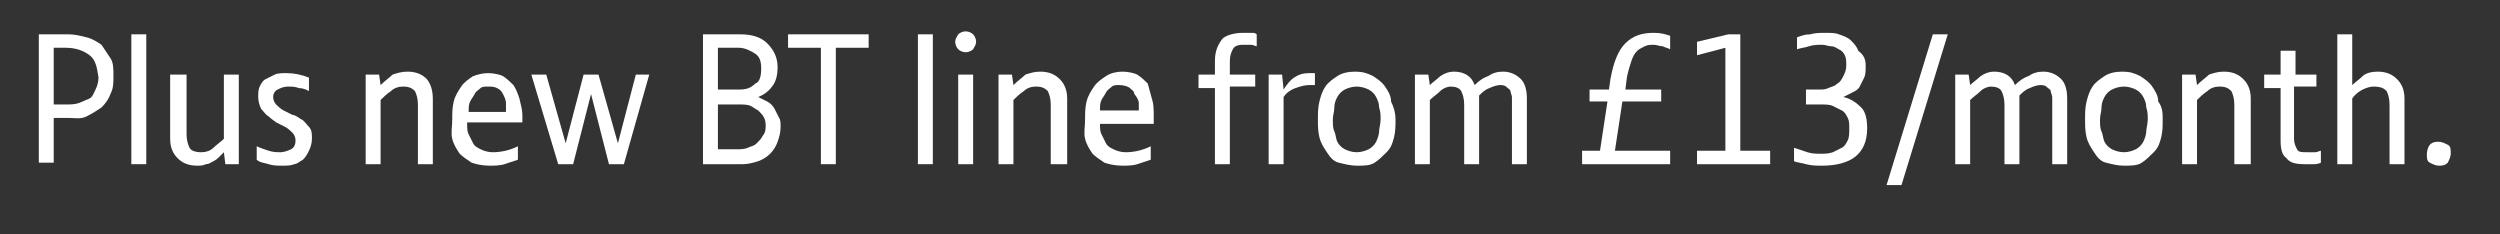 <!-- Generator: Adobe Illustrator 19.0.1, SVG Export Plug-In  -->
<svg version="1.1"
	 xmlns="http://www.w3.org/2000/svg" xmlns:xlink="http://www.w3.org/1999/xlink" xmlns:a="http://ns.adobe.com/AdobeSVGViewerExtensions/3.0/"
	 x="0px" y="0px" width="167.5px" height="15.7px" viewBox="0 0 167.5 15.7" style="enable-background:new 0 0 167.5 15.7;"
	 xml:space="preserve">
<rect x="0" y="0" width="167.5" height="15.7" fill="#333333" stroke="none"/>
<style type="text/css">
	.st0{fill:#FFFFFF;}
	.st1{fill:none;}
</style>
<defs>
</defs>
<g>
	<path class="st0" d="M2.5,2.3h2.1c0.4,0,0.8,0.1,1.2,0.2C6.2,2.6,6.5,2.8,6.8,3C7,3.3,7.2,3.6,7.4,3.9c0.2,0.3,0.2,0.7,0.2,1.2
		S7.6,5.9,7.4,6.3C7.3,6.6,7.1,6.9,6.8,7.2c-0.3,0.2-0.6,0.4-1,0.6S5,7.9,4.6,7.9h-1v3h-1V2.3z M4.4,7C4.7,7,5,7,5.3,6.9
		C5.5,6.8,5.8,6.7,6,6.6S6.3,6.2,6.4,6c0.1-0.2,0.2-0.5,0.2-0.8C6.5,4.5,6.4,4,6,3.7S5.1,3.2,4.4,3.2H3.6V7H4.4z"/>
	<path class="st0" d="M9.8,11h-1V2.3h1V11z"/>
	<path class="st0" d="M11.5,5h1v4c0,0.4,0.1,0.7,0.2,0.9s0.4,0.3,0.8,0.3c0.3,0,0.6-0.1,0.8-0.3s0.5-0.4,0.7-0.6V5h1V11h-0.9
		L15,10.2c-0.1,0.1-0.2,0.2-0.3,0.3c-0.1,0.1-0.2,0.2-0.4,0.3S14,11,13.8,11c-0.2,0.1-0.4,0.1-0.6,0.1c-0.6,0-1-0.2-1.3-0.5
		c-0.3-0.3-0.5-0.7-0.5-1.3V5z"/>
	<path class="st0" d="M20.9,9.3c0,0.3-0.1,0.6-0.2,0.8c-0.1,0.2-0.2,0.4-0.4,0.6c-0.2,0.1-0.4,0.3-0.6,0.3c-0.2,0.1-0.5,0.1-0.8,0.1
		c-0.3,0-0.6,0-0.9-0.1s-0.6-0.1-0.8-0.3V9.8c0.2,0.1,0.5,0.2,0.8,0.3s0.6,0.1,0.8,0.1s0.5-0.1,0.7-0.2c0.2-0.1,0.3-0.3,0.3-0.6
		c0-0.2-0.1-0.4-0.2-0.5s-0.3-0.3-0.5-0.4c-0.2-0.1-0.4-0.2-0.6-0.3C18.4,8.1,18.2,8,18,7.8c-0.2-0.1-0.3-0.3-0.5-0.5
		c-0.1-0.2-0.2-0.5-0.2-0.8c0-0.2,0-0.5,0.1-0.7c0.1-0.2,0.2-0.4,0.4-0.5s0.4-0.2,0.6-0.3c0.2-0.1,0.5-0.1,0.8-0.1
		c0.5,0,1,0.1,1.5,0.3v0.9C20.5,6,20.3,5.9,20,5.9c-0.2-0.1-0.5-0.1-0.7-0.1c-0.3,0-0.5,0.1-0.7,0.2c-0.2,0.1-0.3,0.3-0.3,0.5
		c0,0.2,0.1,0.4,0.2,0.5s0.3,0.3,0.5,0.4s0.4,0.2,0.6,0.3C19.8,7.7,20,7.9,20.2,8c0.2,0.1,0.3,0.3,0.5,0.5S20.9,9,20.9,9.3z"/>
	<path class="st0" d="M29,11h-1V7c0-0.4-0.1-0.7-0.2-0.9c-0.2-0.2-0.4-0.3-0.8-0.3c-0.3,0-0.6,0.1-0.8,0.3c-0.3,0.2-0.5,0.4-0.7,0.6
		V11h-1V5h0.9l0.1,0.7c0.3-0.3,0.6-0.5,0.8-0.7c0.3-0.1,0.6-0.2,1-0.2c0.6,0,1,0.2,1.3,0.5C28.9,5.7,29,6.1,29,6.7V11z"/>
	<path class="st0" d="M31.3,8.3c0,0.3,0,0.5,0.1,0.7c0.1,0.2,0.2,0.4,0.3,0.6c0.1,0.2,0.3,0.3,0.5,0.4c0.2,0.1,0.5,0.2,0.8,0.2
		c0.5,0,1.1-0.1,1.7-0.4v0.9c-0.3,0.1-0.6,0.2-0.9,0.3c-0.3,0.1-0.7,0.1-1,0.1c-0.5,0-0.9-0.1-1.2-0.2c-0.3-0.2-0.6-0.4-0.8-0.6
		c-0.2-0.3-0.4-0.6-0.5-1S30.3,8.5,30.3,8c0-0.4,0-0.8,0.1-1.2s0.3-0.7,0.5-1c0.2-0.3,0.5-0.5,0.8-0.7C32,5,32.3,4.9,32.7,4.9
		c0.4,0,0.8,0.1,1,0.2c0.3,0.2,0.5,0.4,0.7,0.6c0.2,0.3,0.3,0.6,0.4,0.9C34.9,7,35,7.4,35,7.7c0,0.1,0,0.2,0,0.3s0,0.2,0,0.2H31.3z
		 M33.9,7.5c0-0.2,0-0.4,0-0.6s-0.1-0.4-0.2-0.6c-0.1-0.2-0.2-0.3-0.4-0.4s-0.4-0.1-0.6-0.1c-0.2,0-0.4,0-0.5,0.1s-0.3,0.2-0.4,0.4
		s-0.2,0.3-0.3,0.5c-0.1,0.2-0.1,0.4-0.1,0.7H33.9z"/>
	<path class="st0" d="M41.4,9.6L42.6,5h0.9L41.8,11h-1l-1.2-4.7L38.4,11h-1L35.6,5h1l1.3,4.6L39.1,5h1L41.4,9.6z"/>
	<path class="st0" d="M52.3,8.5c0,0.4-0.1,0.7-0.2,1s-0.3,0.6-0.5,0.8c-0.2,0.2-0.5,0.4-0.8,0.5c-0.3,0.1-0.7,0.2-1,0.2h-2.7V2.3
		h2.5c0.8,0,1.4,0.2,1.8,0.6s0.7,0.9,0.7,1.6c0,0.5-0.1,0.9-0.3,1.2c-0.2,0.3-0.5,0.6-1,0.8c0.2,0.1,0.4,0.2,0.6,0.3
		c0.2,0.1,0.4,0.3,0.5,0.5c0.1,0.2,0.2,0.4,0.3,0.6C52.3,8,52.3,8.3,52.3,8.5z M51,4.6c0-0.5-0.1-0.8-0.4-1s-0.7-0.4-1.1-0.4h-1.4
		v2.8h1.4c0.5,0,0.8-0.1,1.1-0.4C50.9,5.5,51,5.1,51,4.6z M51.3,8.5c0-0.2,0-0.4-0.1-0.6s-0.2-0.3-0.4-0.5c-0.2-0.1-0.3-0.2-0.5-0.3
		S49.8,7,49.5,7h-1.4v3h1.3c0.2,0,0.5,0,0.7-0.1s0.4-0.1,0.6-0.3s0.3-0.3,0.4-0.5C51.2,9,51.3,8.8,51.3,8.5z"/>
	<path class="st0" d="M52.8,2.3h5.4v0.9H56V11h-1V3.2h-2.2V2.3z"/>
	<path class="st0" d="M62.5,11h-1V2.3h1V11z"/>
	<path class="st0" d="M64,2.8c0-0.2,0.1-0.3,0.2-0.5c0.1-0.1,0.3-0.2,0.5-0.2c0.2,0,0.4,0.1,0.5,0.2c0.1,0.1,0.2,0.3,0.2,0.5
		c0,0.2-0.1,0.3-0.2,0.5c-0.1,0.1-0.3,0.2-0.5,0.2c-0.2,0-0.4-0.1-0.5-0.2C64.1,3.2,64,3,64,2.8z M65.2,11h-1V5h1V11z"/>
	<path class="st0" d="M71.4,11h-1V7c0-0.4-0.1-0.7-0.2-0.9c-0.2-0.2-0.4-0.3-0.8-0.3c-0.3,0-0.6,0.1-0.8,0.3
		c-0.3,0.2-0.5,0.4-0.7,0.6V11h-1V5h0.9l0.1,0.7c0.3-0.3,0.6-0.5,0.8-0.7c0.3-0.1,0.6-0.2,1-0.2c0.6,0,1,0.2,1.3,0.5
		c0.3,0.3,0.5,0.7,0.5,1.3V11z"/>
	<path class="st0" d="M73.7,8.3c0,0.3,0,0.5,0.1,0.7c0.1,0.2,0.2,0.4,0.3,0.6c0.1,0.2,0.3,0.3,0.5,0.4c0.2,0.1,0.5,0.2,0.8,0.2
		c0.5,0,1.1-0.1,1.7-0.4v0.9c-0.3,0.1-0.6,0.2-0.9,0.3c-0.3,0.1-0.7,0.1-1,0.1c-0.5,0-0.9-0.1-1.2-0.2c-0.3-0.2-0.6-0.4-0.8-0.6
		c-0.2-0.3-0.4-0.6-0.5-1S72.7,8.5,72.7,8c0-0.4,0-0.8,0.1-1.2s0.3-0.7,0.5-1c0.2-0.3,0.5-0.5,0.8-0.7c0.3-0.2,0.7-0.3,1.1-0.3
		c0.4,0,0.8,0.1,1,0.2c0.3,0.2,0.5,0.4,0.7,0.6C77,6,77.1,6.3,77.2,6.7c0.1,0.3,0.1,0.7,0.1,1.1c0,0.1,0,0.2,0,0.3s0,0.2,0,0.2H73.7
		z M76.3,7.5c0-0.2,0-0.4,0-0.6S76.1,6.4,76,6.3C76,6.1,75.8,6,75.7,5.9S75.3,5.7,75,5.7c-0.2,0-0.4,0-0.5,0.1s-0.3,0.2-0.4,0.4
		s-0.2,0.3-0.3,0.5c-0.1,0.2-0.1,0.4-0.1,0.7H76.3z"/>
	<path class="st0" d="M83.3,2.2c0.2,0,0.3,0,0.5,0c0.2,0,0.3,0,0.4,0.1v0.8c-0.1,0-0.2-0.1-0.4-0.1c-0.2,0-0.3,0-0.5,0
		c-0.4,0-0.6,0.1-0.7,0.3s-0.2,0.4-0.2,0.8V5h1.7v0.8h-1.7V11h-1V5.9h-1.1V5h1.1V4.1c0-0.7,0.2-1.1,0.5-1.5
		C82.1,2.4,82.6,2.2,83.3,2.2z"/>
	<path class="st0" d="M86,6c0.2-0.3,0.4-0.6,0.7-0.8c0.3-0.2,0.6-0.3,1-0.3c0.1,0,0.2,0,0.4,0v0.8c-0.1,0-0.1,0-0.2,0
		c0,0-0.1,0-0.2,0c-0.3,0-0.6,0.1-0.9,0.2c-0.3,0.1-0.6,0.3-0.8,0.6V11h-1V5h0.9L86,6z"/>
	<path class="st0" d="M93.5,8c0,0.4,0,0.8-0.1,1.2c-0.1,0.4-0.2,0.7-0.5,1s-0.5,0.5-0.8,0.7c-0.3,0.2-0.7,0.2-1.2,0.2
		c-0.4,0-0.8-0.1-1.2-0.2s-0.6-0.4-0.8-0.7c-0.2-0.3-0.4-0.6-0.5-1c-0.1-0.4-0.1-0.8-0.1-1.2c0-0.4,0-0.8,0.1-1.2
		c0.1-0.4,0.2-0.7,0.4-1c0.2-0.3,0.5-0.5,0.8-0.7c0.3-0.2,0.7-0.3,1.2-0.3c0.5,0,0.8,0.1,1.2,0.3c0.3,0.2,0.6,0.4,0.8,0.7
		s0.4,0.6,0.4,1C93.4,7.2,93.5,7.6,93.5,8z M92.5,8c0-0.3,0-0.5-0.1-0.8c0-0.3-0.1-0.5-0.2-0.7c-0.1-0.2-0.3-0.4-0.5-0.5
		c-0.2-0.1-0.5-0.2-0.8-0.2c-0.3,0-0.6,0.1-0.8,0.2c-0.2,0.1-0.4,0.3-0.5,0.5c-0.1,0.2-0.2,0.4-0.2,0.7c0,0.3-0.1,0.5-0.1,0.8
		c0,0.3,0,0.6,0.1,0.8s0.1,0.5,0.2,0.7c0.1,0.2,0.3,0.4,0.5,0.5c0.2,0.1,0.5,0.2,0.8,0.2c0.3,0,0.6-0.1,0.8-0.2
		c0.2-0.1,0.4-0.3,0.5-0.5c0.1-0.2,0.2-0.5,0.2-0.7S92.5,8.3,92.5,8z"/>
	<path class="st0" d="M99.1,11h-1V7c0-0.4-0.1-0.7-0.2-0.9c-0.1-0.2-0.4-0.3-0.7-0.3c-0.2,0-0.5,0.1-0.7,0.3
		c-0.2,0.2-0.5,0.4-0.7,0.6V11h-1V5h0.9l0.1,0.7c0.2-0.2,0.5-0.4,0.7-0.6c0.3-0.2,0.6-0.3,0.9-0.3c0.7,0,1.2,0.3,1.4,0.9
		c0.3-0.3,0.6-0.5,0.9-0.6c0.3-0.2,0.6-0.3,1-0.3c0.5,0,0.9,0.2,1.2,0.5c0.3,0.3,0.4,0.8,0.4,1.3V11h-1V7c0-0.2,0-0.3,0-0.5
		c0-0.1-0.1-0.3-0.1-0.4s-0.2-0.2-0.3-0.3c-0.1-0.1-0.3-0.1-0.4-0.1c-0.2,0-0.5,0.1-0.7,0.2c-0.3,0.1-0.5,0.3-0.7,0.5
		c0,0,0,0.1,0,0.2c0,0.1,0,0.1,0,0.2V11z"/>
	<path class="st0" d="M106.1,10.1h1.1l0.5-3.3h-1.2V6h1.3l0.1-0.7c0.2-1.1,0.5-1.9,1-2.4c0.5-0.5,1.1-0.7,1.9-0.7
		c0.5,0,0.8,0.1,1.1,0.2v0.9c-0.2-0.1-0.3-0.1-0.5-0.2c-0.2,0-0.4-0.1-0.6-0.1c-0.2,0-0.4,0-0.6,0.1c-0.2,0.1-0.4,0.2-0.5,0.3
		c-0.2,0.2-0.3,0.4-0.4,0.7c-0.1,0.3-0.2,0.6-0.3,1.1L108.9,6h2.4v0.8h-2.6l-0.5,3.3h3.7V11h-5.9V10.1z"/>
	<path class="st0" d="M116.7,10.1h1.9V11h-4.9v-0.9h1.9V3.2l-1.9,0.5V2.8l2.1-0.5h0.8V10.1z"/>
	<path class="st0" d="M125,4.4c0,0.3,0,0.6-0.1,0.8s-0.2,0.4-0.3,0.6c-0.1,0.2-0.3,0.3-0.5,0.4c-0.2,0.1-0.4,0.2-0.6,0.3
		c0.5,0.1,0.9,0.4,1.2,0.7s0.4,0.8,0.4,1.4c0,0.9-0.3,1.5-0.8,1.9c-0.5,0.4-1.3,0.6-2.2,0.6c-0.4,0-0.7,0-1.1-0.1
		c-0.3-0.1-0.6-0.1-0.8-0.2V9.9c0.3,0.1,0.6,0.2,0.9,0.3c0.3,0.1,0.6,0.1,0.9,0.1c0.3,0,0.5,0,0.8-0.1c0.2-0.1,0.4-0.2,0.6-0.3
		s0.3-0.3,0.4-0.5c0.1-0.2,0.1-0.5,0.1-0.8c0-0.3,0-0.5-0.1-0.7c-0.1-0.2-0.2-0.4-0.4-0.5c-0.2-0.1-0.4-0.2-0.6-0.3
		c-0.2-0.1-0.5-0.1-0.8-0.1h-1V6h0.9c0.2,0,0.4,0,0.6-0.1s0.4-0.1,0.6-0.3c0.2-0.1,0.3-0.3,0.4-0.5s0.2-0.4,0.2-0.7
		c0-0.3,0-0.5-0.1-0.7c-0.1-0.2-0.2-0.3-0.4-0.4c-0.2-0.1-0.3-0.2-0.5-0.2s-0.4-0.1-0.6-0.1c-0.3,0-0.6,0-0.9,0.1s-0.5,0.1-0.8,0.2
		V2.5c0.3-0.1,0.5-0.2,0.9-0.2c0.3-0.1,0.7-0.1,1-0.1c0.3,0,0.7,0,0.9,0.1c0.3,0.1,0.6,0.2,0.8,0.4s0.4,0.4,0.5,0.7
		C124.9,3.7,125,4,125,4.4z"/>
	<path class="st0" d="M127.4,12.4h-1l3.1-10.1h1L127.4,12.4z"/>
	<path class="st0" d="M135.3,11h-1V7c0-0.4-0.1-0.7-0.2-0.9c-0.1-0.2-0.4-0.3-0.7-0.3c-0.2,0-0.5,0.1-0.7,0.3
		c-0.2,0.2-0.5,0.4-0.7,0.6V11h-1V5h0.9l0.1,0.7c0.2-0.2,0.5-0.4,0.7-0.6c0.3-0.2,0.6-0.3,0.9-0.3c0.7,0,1.2,0.3,1.4,0.9
		c0.3-0.3,0.6-0.5,0.9-0.6c0.3-0.2,0.6-0.3,1-0.3c0.5,0,0.9,0.2,1.2,0.5c0.3,0.3,0.4,0.8,0.4,1.3V11h-1V7c0-0.2,0-0.3,0-0.5
		c0-0.1-0.1-0.3-0.1-0.4s-0.2-0.2-0.3-0.3c-0.1-0.1-0.3-0.1-0.4-0.1c-0.2,0-0.5,0.1-0.7,0.2c-0.3,0.1-0.5,0.3-0.7,0.5
		c0,0,0,0.1,0,0.2c0,0.1,0,0.1,0,0.2V11z"/>
	<path class="st0" d="M144.9,8c0,0.4,0,0.8-0.1,1.2c-0.1,0.4-0.2,0.7-0.5,1s-0.5,0.5-0.8,0.7c-0.3,0.2-0.7,0.2-1.2,0.2
		c-0.4,0-0.8-0.1-1.2-0.2s-0.6-0.4-0.8-0.7c-0.2-0.3-0.4-0.6-0.5-1c-0.1-0.4-0.1-0.8-0.1-1.2c0-0.4,0-0.8,0.1-1.2
		c0.1-0.4,0.2-0.7,0.4-1c0.2-0.3,0.5-0.5,0.8-0.7c0.3-0.2,0.7-0.3,1.2-0.3c0.5,0,0.8,0.1,1.2,0.3c0.3,0.2,0.6,0.4,0.8,0.7
		s0.4,0.6,0.4,1C144.9,7.2,144.9,7.6,144.9,8z M143.9,8c0-0.3,0-0.5-0.1-0.8c0-0.3-0.1-0.5-0.2-0.7c-0.1-0.2-0.3-0.4-0.5-0.5
		c-0.2-0.1-0.5-0.2-0.8-0.2c-0.3,0-0.6,0.1-0.8,0.2c-0.2,0.1-0.4,0.3-0.5,0.5c-0.1,0.2-0.2,0.4-0.2,0.7c0,0.3-0.1,0.5-0.1,0.8
		c0,0.3,0,0.6,0.1,0.8s0.1,0.5,0.2,0.7c0.1,0.2,0.3,0.4,0.5,0.5c0.2,0.1,0.5,0.2,0.8,0.2c0.3,0,0.6-0.1,0.8-0.2
		c0.2-0.1,0.4-0.3,0.5-0.5c0.1-0.2,0.2-0.5,0.2-0.7S143.9,8.3,143.9,8z"/>
	<path class="st0" d="M150.7,11h-1V7c0-0.4-0.1-0.7-0.2-0.9c-0.2-0.2-0.4-0.3-0.8-0.3c-0.3,0-0.6,0.1-0.8,0.3
		c-0.3,0.2-0.5,0.4-0.7,0.6V11h-1V5h0.9l0.1,0.7c0.3-0.3,0.6-0.5,0.8-0.7c0.3-0.1,0.6-0.2,1-0.2c0.6,0,1,0.2,1.3,0.5
		c0.3,0.3,0.5,0.7,0.5,1.3V11z"/>
	<path class="st0" d="M153.7,5h1.5v0.8h-1.5v3.5c0,0.3,0.1,0.5,0.2,0.7s0.3,0.2,0.7,0.2c0.2,0,0.3,0,0.5,0s0.3-0.1,0.4-0.1v0.8
		c-0.2,0.1-0.4,0.1-0.5,0.1c-0.2,0-0.4,0-0.6,0c-0.6,0-1-0.1-1.2-0.4c-0.3-0.2-0.4-0.6-0.4-1.2V5.9h-1.1V5h1.1V3.4h1V5z"/>
	<path class="st0" d="M161.1,11h-1v-4c0-0.4-0.1-0.7-0.2-0.9c-0.2-0.2-0.4-0.3-0.9-0.3c-0.2,0-0.5,0.1-0.7,0.2
		c-0.2,0.1-0.5,0.3-0.7,0.6V11h-1V2.3h1v3.4c0.2-0.2,0.5-0.4,0.7-0.6s0.6-0.3,1-0.3c0.6,0,1,0.2,1.3,0.5c0.3,0.3,0.5,0.7,0.5,1.3V11
		z"/>
	<path class="st0" d="M164.2,10.3c0,0.2-0.1,0.4-0.2,0.6c-0.2,0.2-0.4,0.2-0.6,0.2c-0.2,0-0.4-0.1-0.6-0.2c-0.2-0.1-0.2-0.3-0.2-0.6
		c0-0.2,0.1-0.5,0.2-0.6c0.2-0.2,0.4-0.2,0.6-0.2c0.2,0,0.4,0.1,0.6,0.2C164.2,9.8,164.2,10,164.2,10.3z"/>
</g>
<rect class="st1" width="167.5" height="15.7"/>
</svg>
